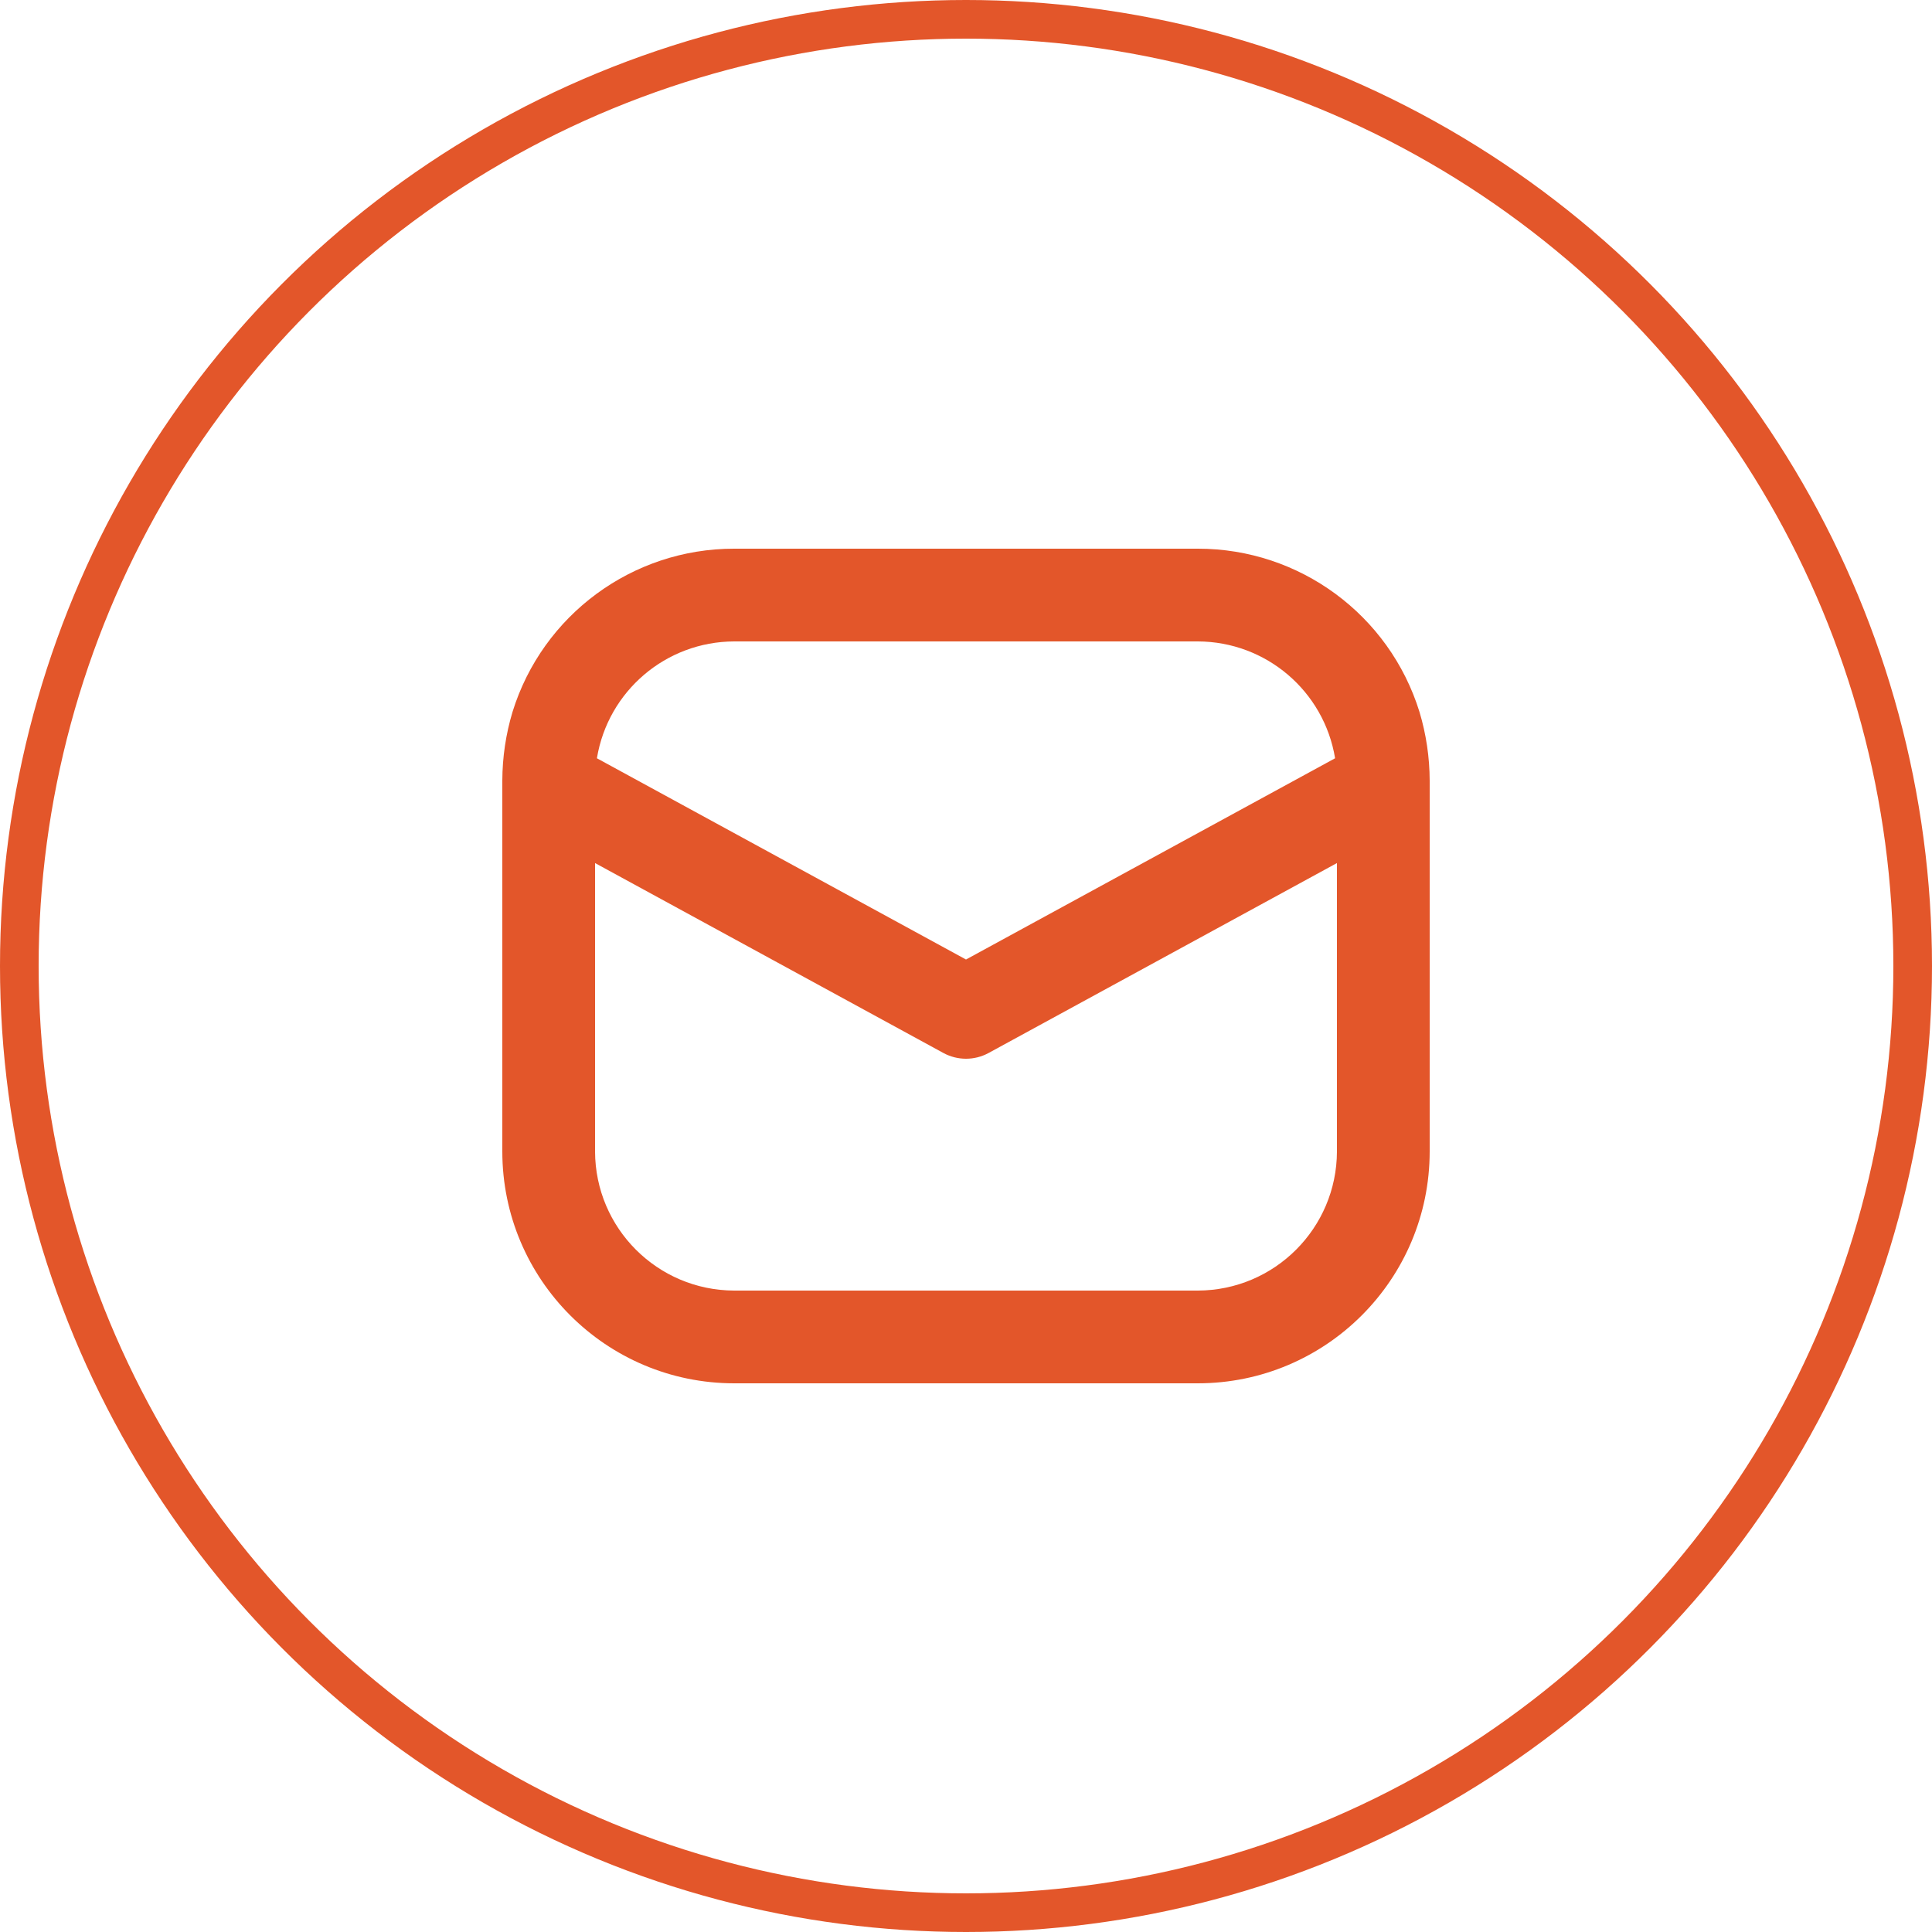 <svg width="50" height="50" viewBox="0 0 50 50" fill="none" xmlns="http://www.w3.org/2000/svg">
<circle cx="25" cy="25" r="24.5" stroke="#E3562A"/>
<g clip-path="url(#clip0_1517_12715)">
<path d="M36.736 18.424C35.957 15.911 33.631 14.198 31 14.2H19C16.369 14.198 14.043 15.911 13.264 18.424C13.091 19 13.002 19.598 13 20.2V29.8C13.001 33.113 15.687 35.799 19 35.8H31C34.313 35.799 36.999 33.113 37 29.8V20.2C36.998 19.598 36.909 19 36.736 18.424ZM19 16.6H31C32.764 16.605 34.266 17.884 34.552 19.624L25 24.832L15.448 19.624C15.734 17.884 17.236 16.605 19 16.6ZM34.6 29.8C34.594 31.786 32.986 33.394 31 33.4H19C17.014 33.394 15.406 31.786 15.4 29.8V22.336L24.424 27.256C24.784 27.448 25.216 27.448 25.576 27.256L34.6 22.336V29.8Z" fill="#E3562A"/>
</g>
<defs>
<clipPath id="clip0_1517_12715">
<rect width="24" height="24" fill="white" transform="translate(13 13)"/>
</clipPath>
</defs>
</svg>
